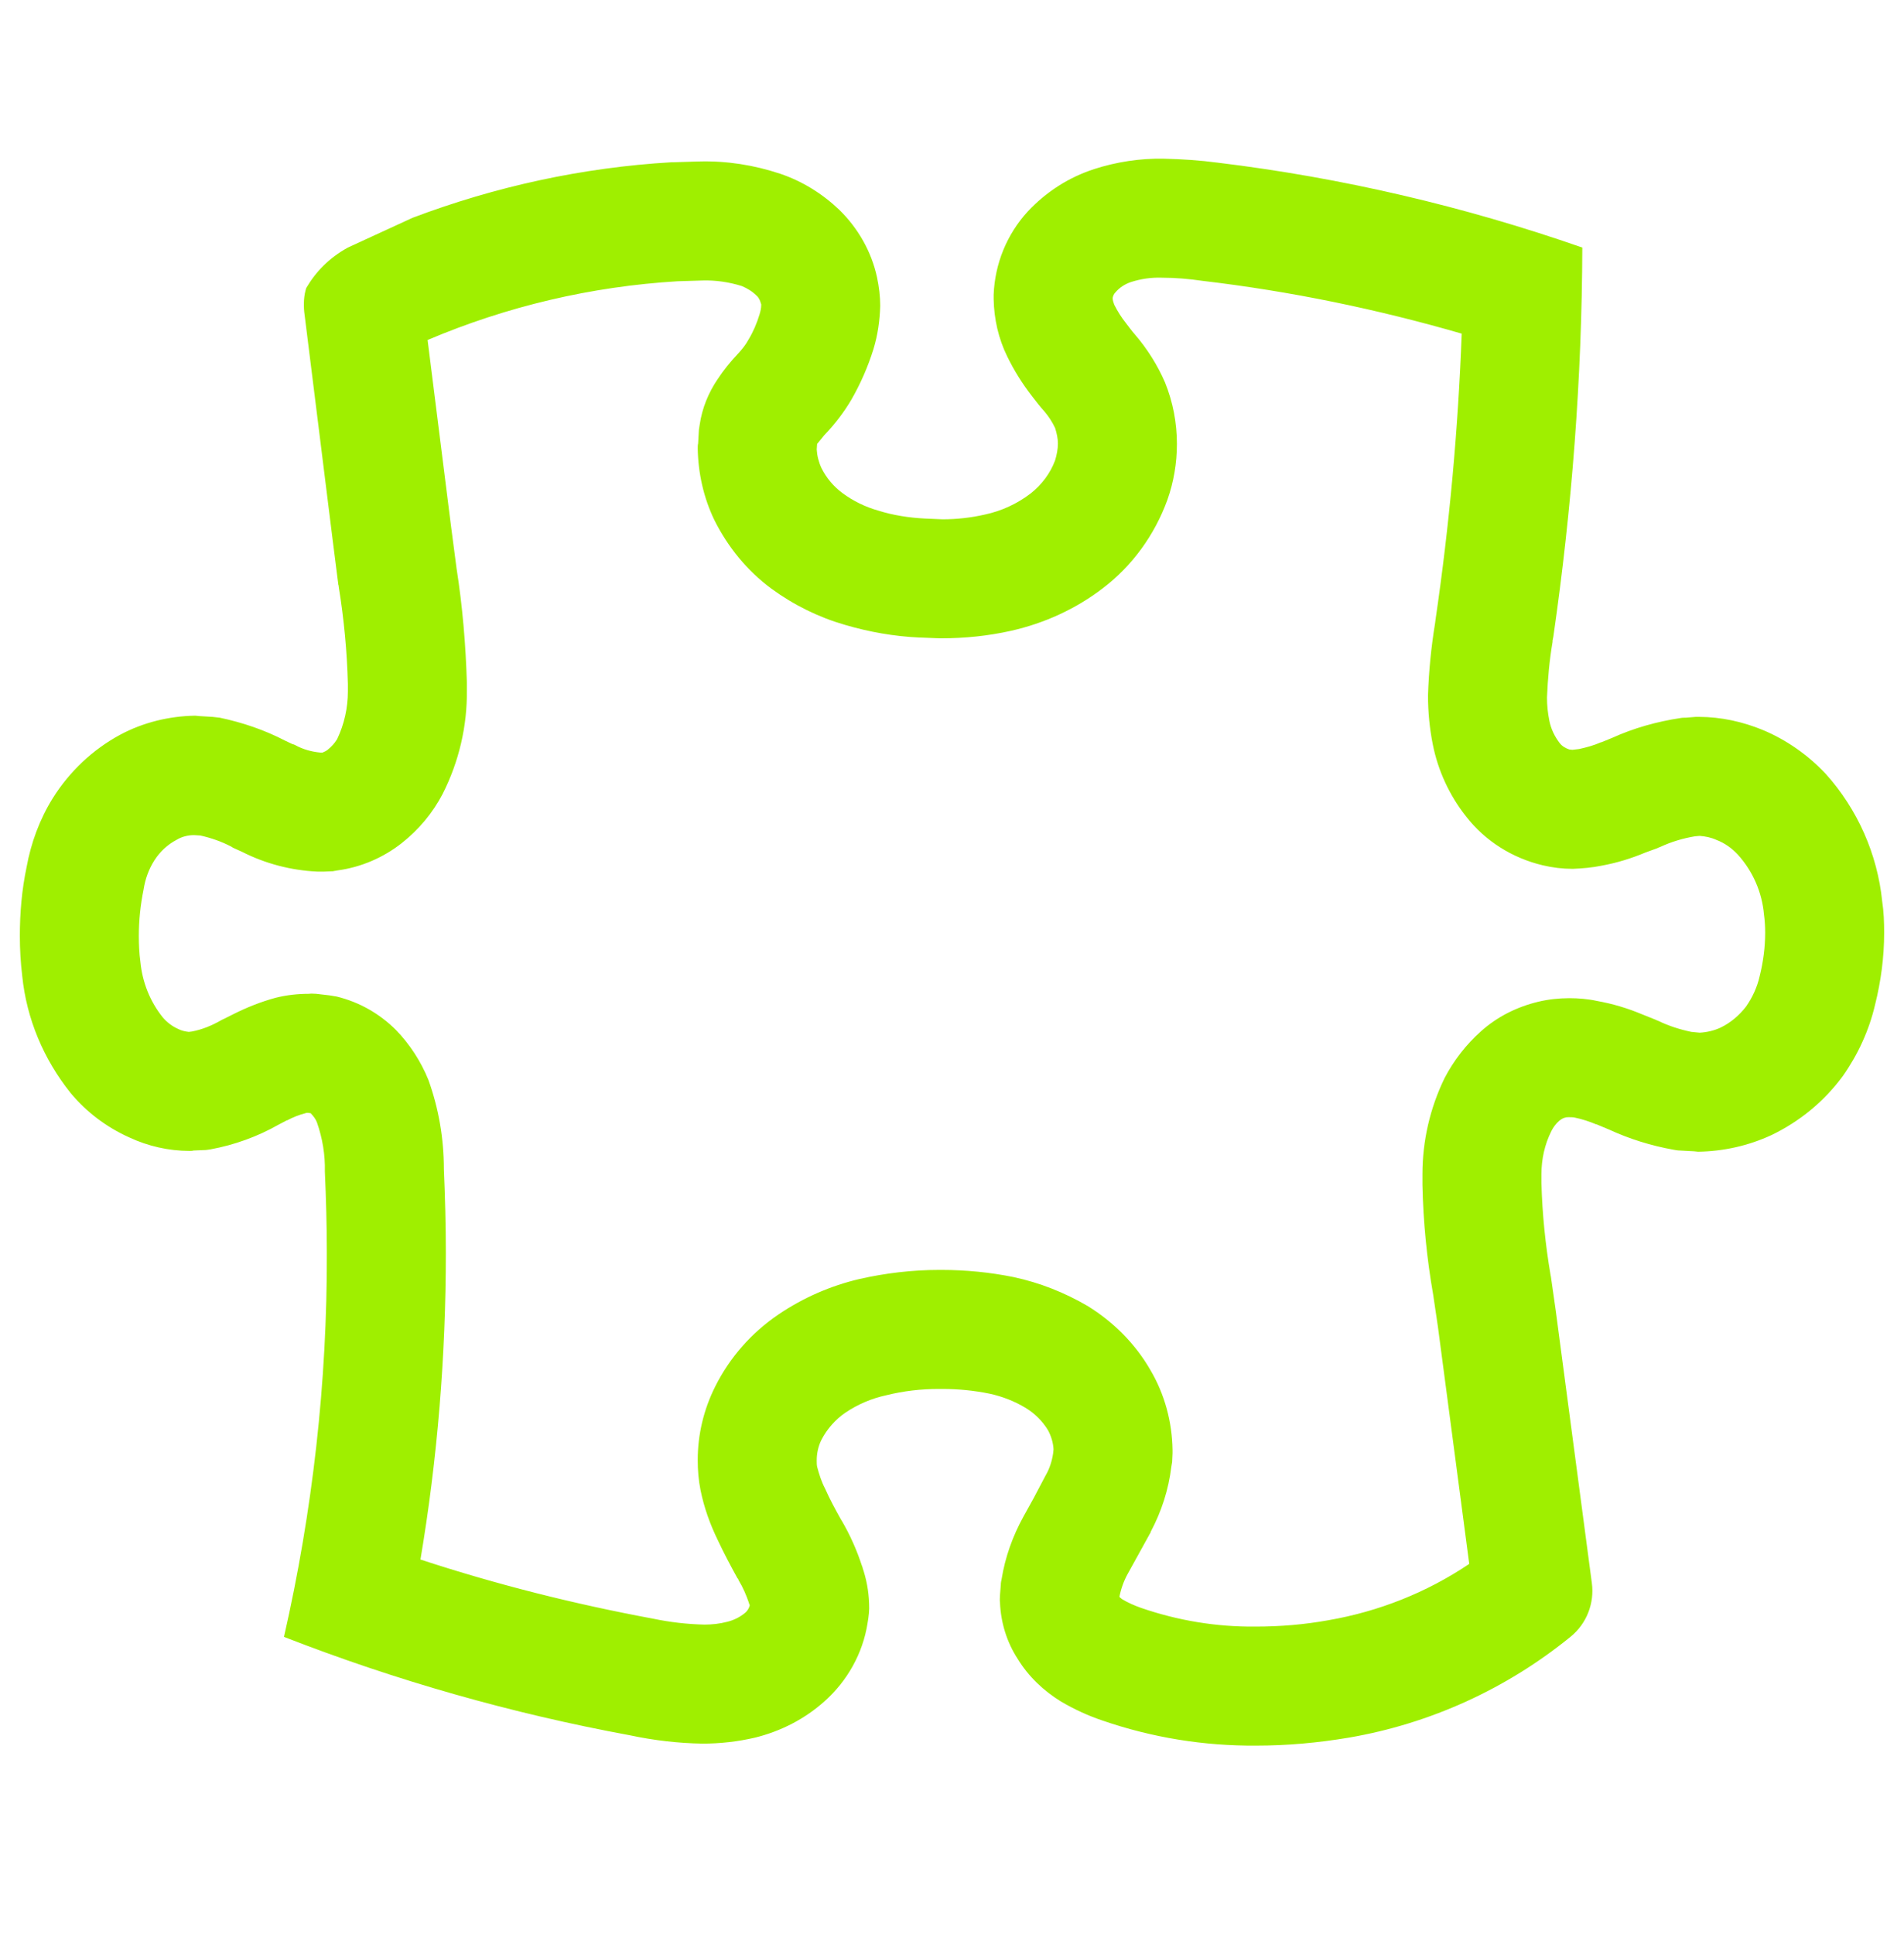<svg width="64" height="65" viewBox="0 0 64 65" fill="none" xmlns="http://www.w3.org/2000/svg">
<path fill-rule="evenodd" clip-rule="evenodd" d="M13.867 7.32C16.653 6.267 19.587 5.627 22.573 5.453C22.587 5.453 22.6 5.453 22.627 5.453L23.48 5.427C23.493 5.427 23.493 5.427 23.493 5.427C24.427 5.4 25.346 5.547 26.227 5.84C26.973 6.093 27.64 6.507 28.213 7.053C28.84 7.667 29.293 8.453 29.48 9.32C29.547 9.64 29.587 9.96 29.587 10.28C29.573 10.773 29.506 11.253 29.36 11.733C29.173 12.333 28.92 12.907 28.613 13.44C28.36 13.867 28.053 14.267 27.706 14.627C27.627 14.72 27.547 14.827 27.466 14.92L27.453 15.107C27.466 15.32 27.52 15.533 27.613 15.733C27.773 16.053 28.013 16.347 28.32 16.573C28.68 16.84 29.093 17.04 29.52 17.16C30.026 17.32 30.56 17.4 31.08 17.427L31.68 17.453C32.16 17.453 32.64 17.4 33.106 17.293C33.666 17.173 34.187 16.933 34.64 16.587C35.013 16.293 35.306 15.907 35.467 15.467C35.52 15.293 35.56 15.093 35.56 14.907C35.56 14.733 35.52 14.56 35.467 14.387C35.373 14.187 35.253 14 35.106 13.827C34.96 13.667 34.827 13.493 34.693 13.32C34.36 12.893 34.08 12.44 33.853 11.973C33.56 11.373 33.413 10.72 33.4 10.053C33.4 10.04 33.4 10.013 33.4 10V9.947C33.4 9.933 33.4 9.92 33.4 9.907C33.44 8.867 33.84 7.88 34.547 7.107C35.16 6.453 35.92 5.96 36.786 5.68C37.533 5.44 38.32 5.32 39.106 5.333C39.72 5.347 40.333 5.387 40.933 5.467C45.106 5.973 49.213 6.933 53.187 8.32C53.173 12.693 52.84 17.067 52.213 21.4L52.187 21.533C52.187 21.547 52.187 21.56 52.187 21.573C52.08 22.2 52.026 22.813 52 23.44C52 23.707 52.026 23.96 52.08 24.227C52.133 24.493 52.253 24.747 52.426 24.973C52.507 25.08 52.627 25.147 52.746 25.187C52.786 25.187 52.813 25.2 52.853 25.2C52.92 25.187 53 25.187 53.08 25.173C53.32 25.12 53.573 25.053 53.813 24.947H53.827L54.187 24.8C54.92 24.467 55.693 24.253 56.48 24.133C56.547 24.12 56.613 24.12 56.666 24.12L57 24.093C57.026 24.093 57.066 24.093 57.106 24.093C57.84 24.093 58.573 24.253 59.253 24.533C60.053 24.867 60.773 25.373 61.373 26.013C62.44 27.2 63.106 28.707 63.267 30.293C63.32 30.64 63.333 30.987 63.333 31.347C63.333 32.16 63.227 32.973 63.026 33.773C62.827 34.627 62.453 35.44 61.947 36.16C61.32 37.013 60.493 37.693 59.547 38.147C58.773 38.507 57.933 38.693 57.08 38.707C57.04 38.707 56.986 38.693 56.947 38.693L56.467 38.667C56.4 38.667 56.32 38.653 56.253 38.64C55.507 38.507 54.773 38.28 54.08 37.96L53.666 37.787H53.653C53.426 37.693 53.187 37.613 52.933 37.56C52.867 37.547 52.8 37.547 52.733 37.547C52.693 37.547 52.653 37.547 52.613 37.56C52.547 37.573 52.48 37.613 52.413 37.667C52.306 37.76 52.213 37.88 52.147 38.013C51.92 38.467 51.813 38.96 51.813 39.467C51.813 39.48 51.813 39.48 51.813 39.493V39.76C51.84 40.8 51.947 41.84 52.12 42.853C52.12 42.88 52.133 42.893 52.133 42.92L52.293 44.04L53.507 53.2C53.6 53.88 53.333 54.573 52.786 55.013C50.64 56.76 48.066 57.933 45.333 58.4C44.306 58.573 43.267 58.667 42.227 58.667C40.467 58.68 38.733 58.4 37.066 57.827C36.587 57.667 36.12 57.453 35.666 57.187C35.08 56.827 34.573 56.347 34.213 55.76C33.84 55.187 33.64 54.533 33.613 53.853C33.6 53.773 33.613 53.693 33.613 53.613L33.64 53.267C33.64 53.2 33.653 53.133 33.666 53.08C33.786 52.333 34.04 51.627 34.4 50.973L34.746 50.347L35.147 49.587C35.28 49.36 35.36 49.107 35.4 48.84L35.413 48.707C35.4 48.48 35.333 48.267 35.227 48.067C35.04 47.76 34.786 47.507 34.48 47.32C34.106 47.093 33.693 46.933 33.267 46.84C32.746 46.733 32.213 46.68 31.68 46.68H31.573C31.573 46.68 31.573 46.68 31.56 46.68C30.96 46.68 30.373 46.747 29.787 46.893C29.293 47 28.826 47.2 28.413 47.48C28.08 47.707 27.8 48.027 27.613 48.387C27.506 48.6 27.453 48.84 27.453 49.08C27.453 49.147 27.453 49.227 27.466 49.293C27.533 49.547 27.613 49.8 27.733 50.027C27.893 50.387 28.08 50.733 28.267 51.067C28.28 51.08 28.28 51.08 28.28 51.093L28.293 51.107C28.573 51.587 28.8 52.093 28.973 52.627C28.973 52.64 28.986 52.653 28.986 52.667C29.12 53.053 29.2 53.467 29.213 53.893C29.227 54.107 29.2 54.333 29.16 54.56C29 55.573 28.48 56.493 27.72 57.173C27.053 57.773 26.24 58.187 25.373 58.4C24.8 58.533 24.213 58.6 23.613 58.6C22.8 58.587 21.986 58.493 21.173 58.32C17.2 57.587 13.306 56.48 9.546 55.013C10.507 50.787 11 46.453 10.986 42.107C10.986 41.2 10.96 40.28 10.92 39.373C10.933 38.813 10.84 38.253 10.653 37.72C10.613 37.613 10.533 37.507 10.453 37.427C10.453 37.413 10.44 37.413 10.44 37.413L10.347 37.4C10.32 37.4 10.293 37.4 10.267 37.413C10.053 37.467 9.853 37.547 9.653 37.653C9.64 37.653 9.64 37.653 9.64 37.653L9.36 37.8C8.653 38.2 7.88 38.48 7.08 38.627C7 38.64 6.92 38.653 6.84 38.653L6.506 38.667C6.466 38.68 6.413 38.68 6.373 38.68C5.667 38.68 4.973 38.52 4.346 38.227C3.573 37.88 2.906 37.373 2.373 36.733C1.466 35.6 0.893 34.24 0.747 32.8C0.693 32.347 0.667 31.907 0.667 31.453C0.667 30.68 0.733 29.907 0.893 29.147C1.04 28.333 1.333 27.533 1.773 26.827C2.333 25.933 3.12 25.187 4.04 24.693C4.813 24.28 5.68 24.067 6.56 24.053C6.613 24.053 6.667 24.067 6.707 24.067L7.146 24.093C7.226 24.107 7.306 24.107 7.386 24.12C8.146 24.28 8.893 24.533 9.586 24.893L9.84 25.013C9.867 25.013 9.893 25.027 9.92 25.04C10.187 25.187 10.48 25.267 10.773 25.293H10.84C10.906 25.267 10.96 25.24 11.013 25.2C11.146 25.093 11.253 24.973 11.333 24.84C11.573 24.333 11.693 23.787 11.693 23.24C11.693 23.213 11.693 23.2 11.693 23.187V22.987C11.666 21.893 11.56 20.8 11.386 19.72C11.386 19.693 11.386 19.68 11.373 19.653L11.187 18.187L10.226 10.48M28.986 52.667L29 52.707L28.973 52.6C28.973 52.627 28.986 52.64 28.986 52.667ZM56.973 28.107L57.133 28.093C57.32 28.107 57.52 28.147 57.693 28.227C57.973 28.333 58.213 28.507 58.413 28.72C58.92 29.28 59.227 29.987 59.293 30.733C59.32 30.933 59.333 31.133 59.333 31.347C59.333 31.84 59.267 32.333 59.147 32.813C59.066 33.173 58.907 33.52 58.693 33.827C58.467 34.12 58.173 34.373 57.84 34.533C57.613 34.64 57.373 34.693 57.133 34.707L56.853 34.68C56.467 34.6 56.093 34.48 55.733 34.307C55.693 34.293 55.666 34.28 55.64 34.267L55.173 34.08C54.693 33.88 54.2 33.733 53.68 33.64C53.373 33.573 53.053 33.547 52.746 33.547C52.4 33.547 52.04 33.587 51.706 33.667C50.986 33.84 50.32 34.173 49.773 34.667C49.28 35.107 48.867 35.64 48.56 36.227C48.066 37.24 47.813 38.347 47.813 39.467V39.747C47.813 39.773 47.813 39.8 47.813 39.827C47.84 41.067 47.96 42.293 48.173 43.507L48.333 44.587L49.386 52.56C47.96 53.52 46.346 54.16 44.653 54.453C43.84 54.6 43.026 54.667 42.2 54.667C40.893 54.68 39.6 54.467 38.36 54.04C38.133 53.96 37.92 53.867 37.72 53.747C37.68 53.72 37.653 53.693 37.627 53.667C37.68 53.4 37.773 53.133 37.907 52.893L38.253 52.267L38.68 51.493C38.68 51.48 38.68 51.48 38.68 51.48C39.04 50.8 39.28 50.067 39.373 49.293C39.386 49.24 39.386 49.187 39.4 49.133L39.413 48.84C39.413 48.8 39.413 48.76 39.413 48.733C39.4 47.787 39.147 46.853 38.666 46.04C38.16 45.16 37.426 44.427 36.56 43.893C35.786 43.44 34.947 43.107 34.066 42.92C33.28 42.76 32.467 42.68 31.653 42.68H31.56C30.666 42.68 29.76 42.787 28.88 42.987C27.92 43.213 27 43.613 26.173 44.173C25.267 44.787 24.533 45.613 24.04 46.6C23.653 47.373 23.453 48.213 23.453 49.067C23.453 49.413 23.48 49.747 23.547 50.08C23.666 50.667 23.866 51.227 24.133 51.773C24.333 52.2 24.56 52.627 24.787 53.04L24.813 53.067C24.813 53.08 24.826 53.093 24.826 53.107C24.973 53.347 25.08 53.6 25.173 53.867V53.88C25.186 53.907 25.2 53.933 25.2 53.96C25.173 54.053 25.133 54.12 25.067 54.187C24.88 54.347 24.666 54.453 24.44 54.507C24.186 54.573 23.933 54.6 23.68 54.6C23.093 54.587 22.52 54.52 21.947 54.4C19.293 53.907 16.693 53.253 14.133 52.413C14.707 49.013 14.986 45.56 14.986 42.107C14.986 41.173 14.96 40.227 14.92 39.293C14.92 38.267 14.746 37.253 14.4 36.293C14.146 35.667 13.773 35.093 13.306 34.613C12.76 34.067 12.08 33.68 11.32 33.493C11.24 33.48 11.16 33.467 11.08 33.453L10.627 33.4C10.546 33.4 10.466 33.387 10.386 33.4C10.013 33.4 9.64 33.44 9.267 33.533C8.773 33.667 8.306 33.853 7.853 34.08L7.533 34.24C7.493 34.253 7.453 34.28 7.426 34.293C7.12 34.467 6.8 34.6 6.453 34.667L6.346 34.68C6.226 34.667 6.106 34.64 6 34.587C5.787 34.493 5.613 34.36 5.466 34.187C5.04 33.653 4.787 33.013 4.72 32.333C4.68 32.04 4.667 31.747 4.667 31.453C4.667 30.933 4.72 30.413 4.827 29.893C4.88 29.547 5 29.213 5.186 28.92C5.373 28.627 5.627 28.387 5.933 28.227C6.106 28.12 6.32 28.067 6.52 28.067L6.733 28.08C7.093 28.16 7.44 28.28 7.773 28.453C7.8 28.467 7.827 28.493 7.867 28.507L8.133 28.627C8.92 29.027 9.787 29.253 10.666 29.293C10.733 29.293 10.813 29.293 10.893 29.293L11.2 29.28C11.24 29.267 11.293 29.267 11.347 29.253C12.133 29.147 12.88 28.827 13.507 28.333C14.08 27.88 14.546 27.32 14.88 26.68C15.427 25.6 15.707 24.4 15.693 23.2V23C15.693 22.973 15.693 22.947 15.693 22.933C15.653 21.653 15.546 20.373 15.347 19.107L15.16 17.68L14.373 11.427C17.04 10.293 19.88 9.627 22.773 9.453L23.613 9.427C24.053 9.413 24.506 9.48 24.933 9.613C25.12 9.693 25.28 9.787 25.427 9.933C25.506 10 25.547 10.093 25.573 10.187C25.587 10.213 25.587 10.227 25.587 10.253C25.587 10.36 25.56 10.467 25.533 10.56C25.44 10.867 25.32 11.147 25.16 11.413C25.067 11.587 24.947 11.733 24.813 11.88C24.56 12.147 24.32 12.44 24.12 12.747C23.813 13.2 23.6 13.72 23.52 14.267C23.506 14.333 23.506 14.387 23.493 14.44L23.466 14.907C23.453 14.96 23.453 15.013 23.453 15.067C23.466 15.907 23.653 16.733 24.013 17.48C24.466 18.387 25.12 19.187 25.933 19.787C26.68 20.333 27.52 20.747 28.4 21C29.213 21.24 30.053 21.387 30.907 21.427C30.92 21.427 30.933 21.427 30.947 21.427L31.587 21.453C31.6 21.453 31.613 21.453 31.627 21.453C32.426 21.453 33.213 21.373 33.986 21.2C35.106 20.947 36.16 20.467 37.066 19.773C38.066 19.013 38.813 17.973 39.24 16.8C39.453 16.2 39.56 15.56 39.56 14.92C39.56 14.213 39.426 13.507 39.16 12.853C38.907 12.267 38.56 11.72 38.147 11.24C38.04 11.12 37.947 10.987 37.853 10.867C37.693 10.667 37.56 10.453 37.453 10.24C37.426 10.16 37.4 10.093 37.4 10.013C37.413 9.947 37.44 9.88 37.493 9.827C37.627 9.667 37.813 9.547 38.013 9.48C38.346 9.373 38.693 9.32 39.053 9.333C39.507 9.333 39.973 9.373 40.426 9.44C43.373 9.787 46.28 10.387 49.133 11.213C49.013 14.427 48.72 17.64 48.253 20.827L48.24 20.933C48.106 21.747 48.026 22.56 48 23.373C48 23.92 48.053 24.48 48.16 25.013C48.333 25.893 48.72 26.733 49.28 27.44C49.92 28.267 50.84 28.84 51.853 29.08C52.187 29.16 52.52 29.2 52.867 29.2C53.187 29.187 53.52 29.16 53.84 29.093C54.346 29 54.827 28.853 55.306 28.653L55.706 28.507C55.733 28.493 55.76 28.48 55.8 28.467C56.173 28.293 56.573 28.173 56.973 28.107ZM37.4 10.013C37.4 10.013 37.4 10.013 37.4 10V10.04C37.4 10.027 37.4 10.027 37.4 10.013ZM13.867 7.32L11.693 8.32C11.069 8.663 10.616 9.129 10.293 9.68C10.213 9.933 10.2 10.213 10.226 10.48" fill="#9FEF00"/>
</svg>
